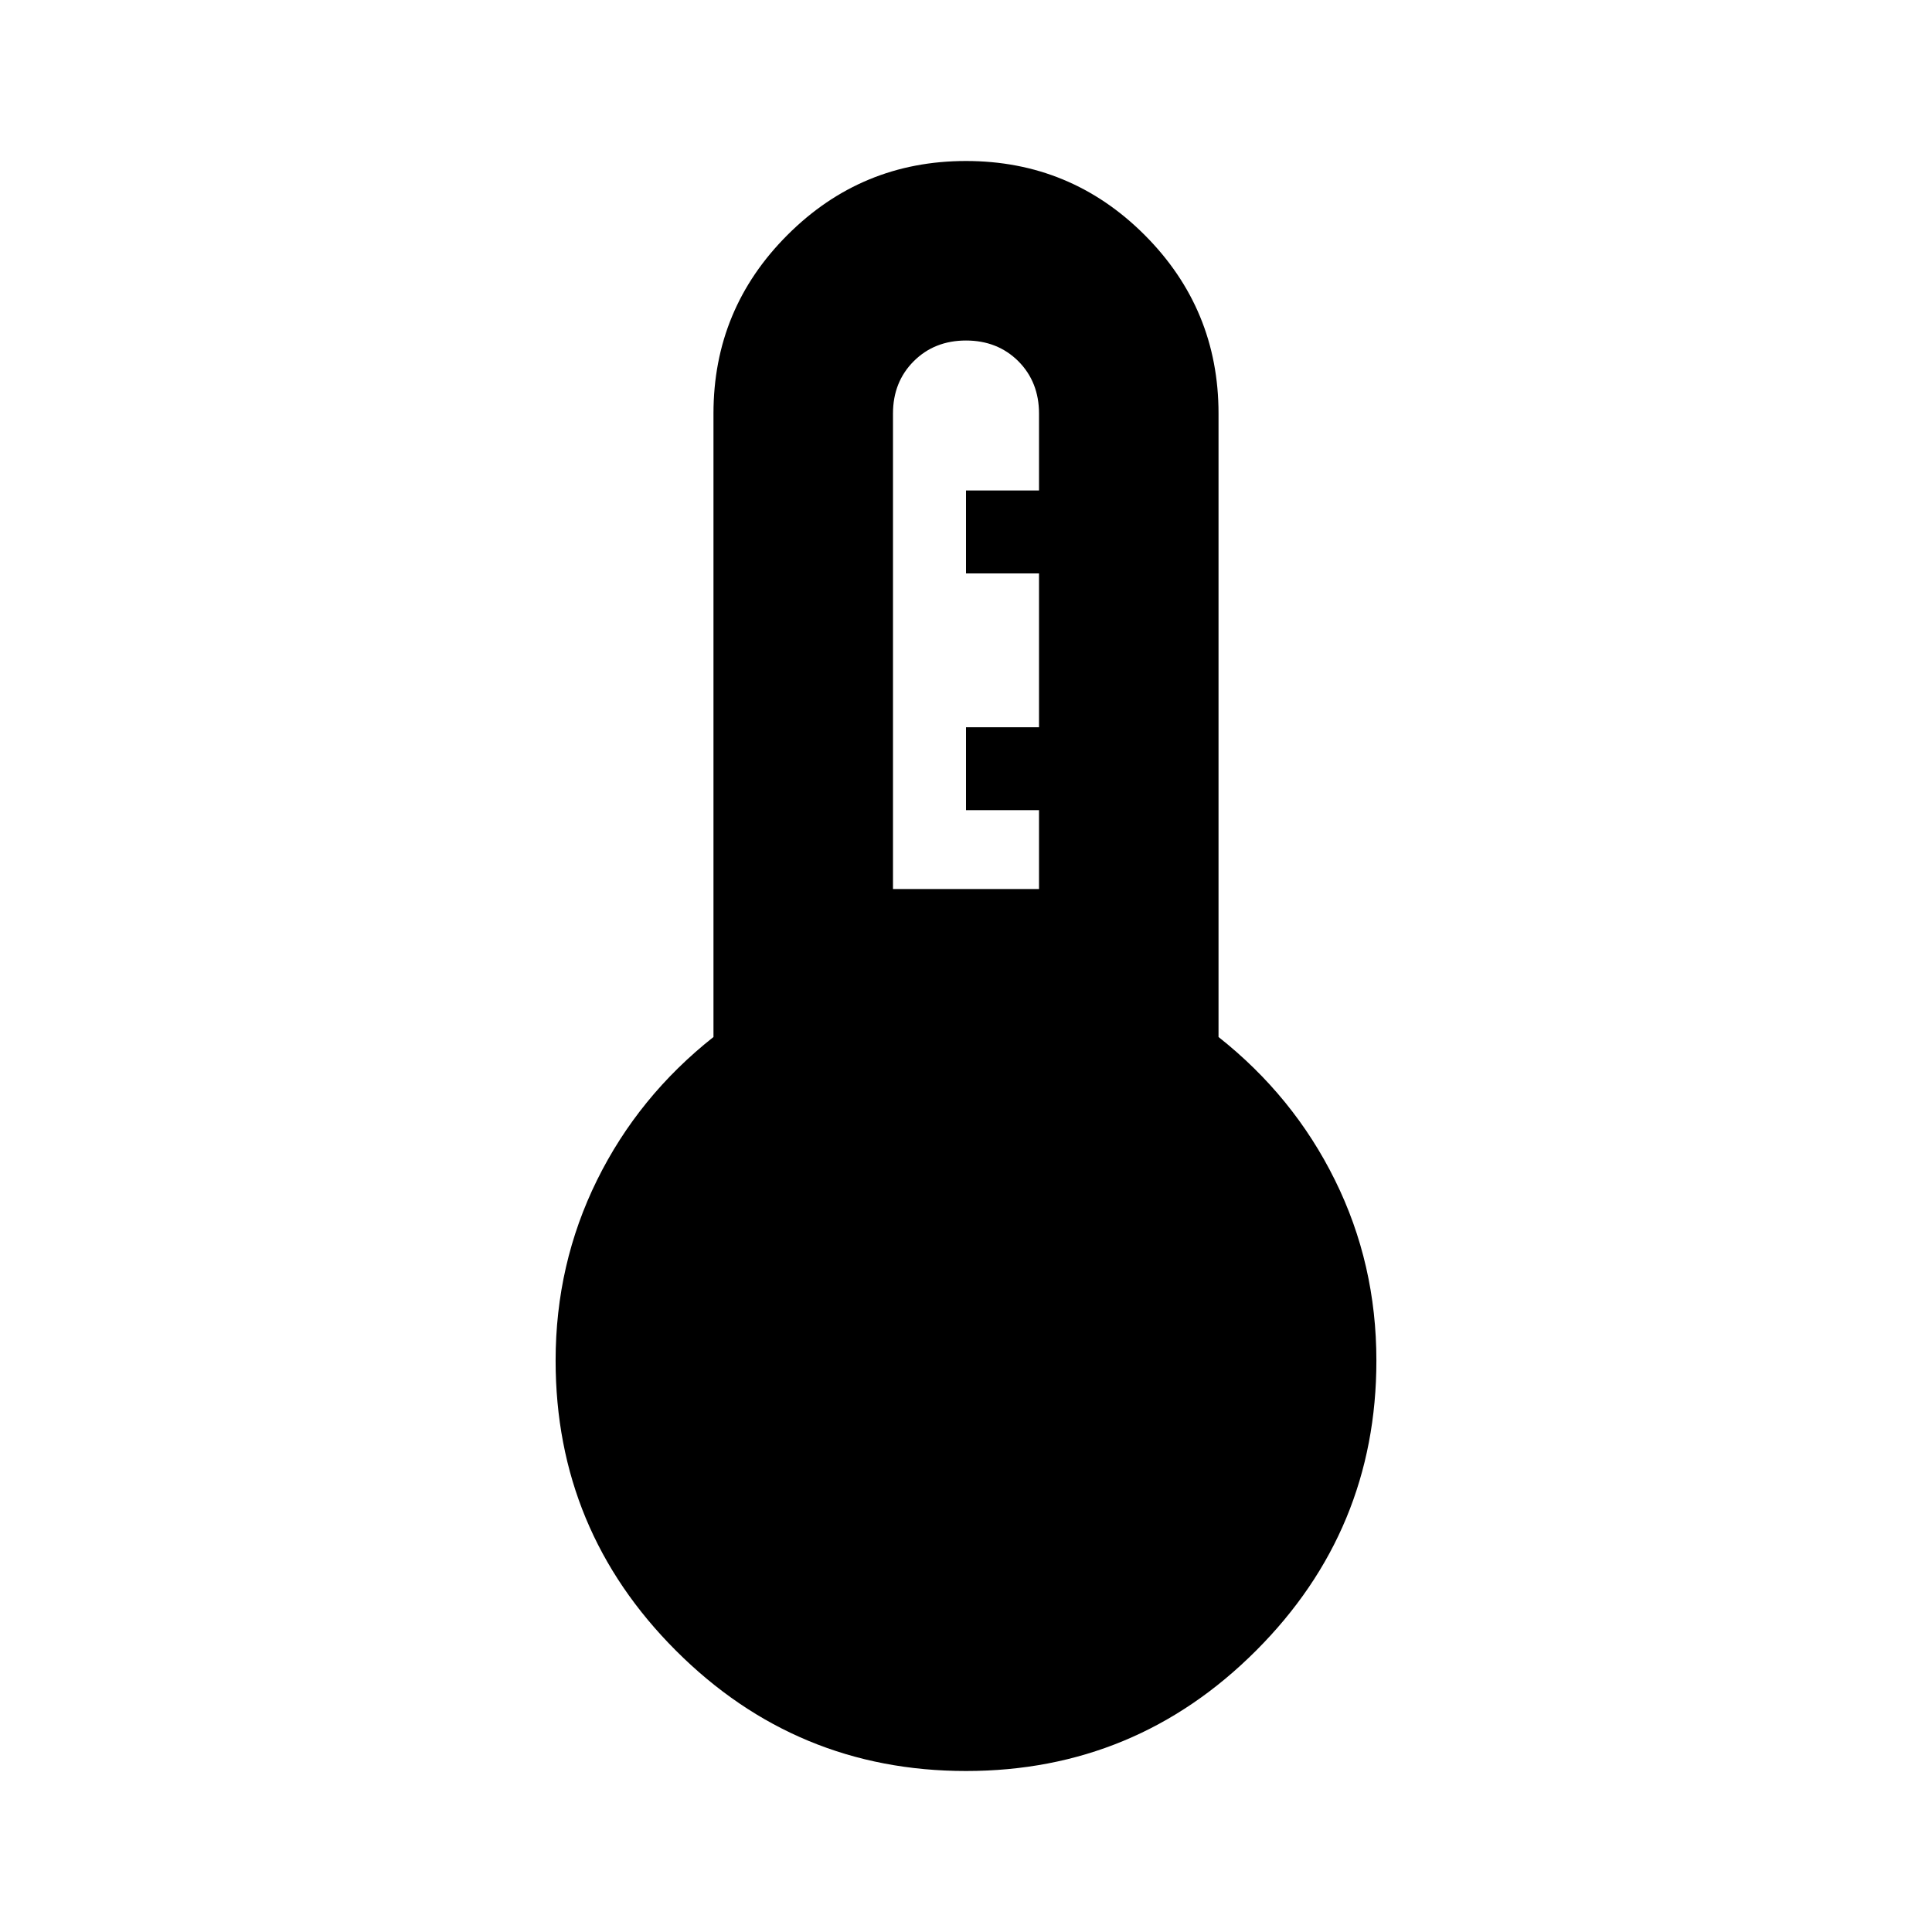 <?xml version="1.0" encoding="UTF-8" standalone="no"?>
<!DOCTYPE svg PUBLIC "-//W3C//DTD SVG 1.1//EN" "http://www.w3.org/Graphics/SVG/1.1/DTD/svg11.dtd">
<!-- Created with Vectornator (http://vectornator.io/) -->
<svg height="100%" stroke-miterlimit="10" style="fill-rule:nonzero;clip-rule:evenodd;stroke-linecap:round;stroke-linejoin:round;" version="1.1" viewBox="0 0 24 24" width="100%" xml:space="preserve" xmlns="http://www.w3.org/2000/svg" xmlns:xlink="http://www.w3.org/1999/xlink">
<defs/>
<g id="Layer-1">
<path d="M12 22C10.595 22 9.394 21.502 8.397 20.505C7.4 19.508 6.902 18.307 6.902 16.902C6.902 16.101 7.074 15.354 7.417 14.659C7.76 13.965 8.242 13.373 8.863 12.882L8.863 5.137C8.863 4.271 9.169 3.532 9.782 2.919C10.395 2.306 11.134 2 12 2C12.866 2 13.606 2.306 14.219 2.919C14.831 3.532 15.137 4.271 15.137 5.137L15.137 12.882C15.758 13.373 16.24 13.965 16.583 14.659C16.927 15.354 17.098 16.101 17.098 16.902C17.098 18.307 16.6 19.508 15.603 20.505C14.606 21.502 13.405 22 12 22ZM11.093 11.044L12.907 11.044L12.907 10.064L12 10.064L12 9.034L12.907 9.034L12.907 7.123L12 7.123L12 6.093L12.907 6.093L12.907 5.137C12.907 4.876 12.821 4.659 12.65 4.487C12.478 4.316 12.261 4.23 12 4.23C11.739 4.23 11.522 4.316 11.351 4.487C11.179 4.659 11.093 4.876 11.093 5.137L11.093 11.044Z" fill="currentColor" fill-rule="nonzero" opacity="1" stroke="none"/>
</g>
</svg>
